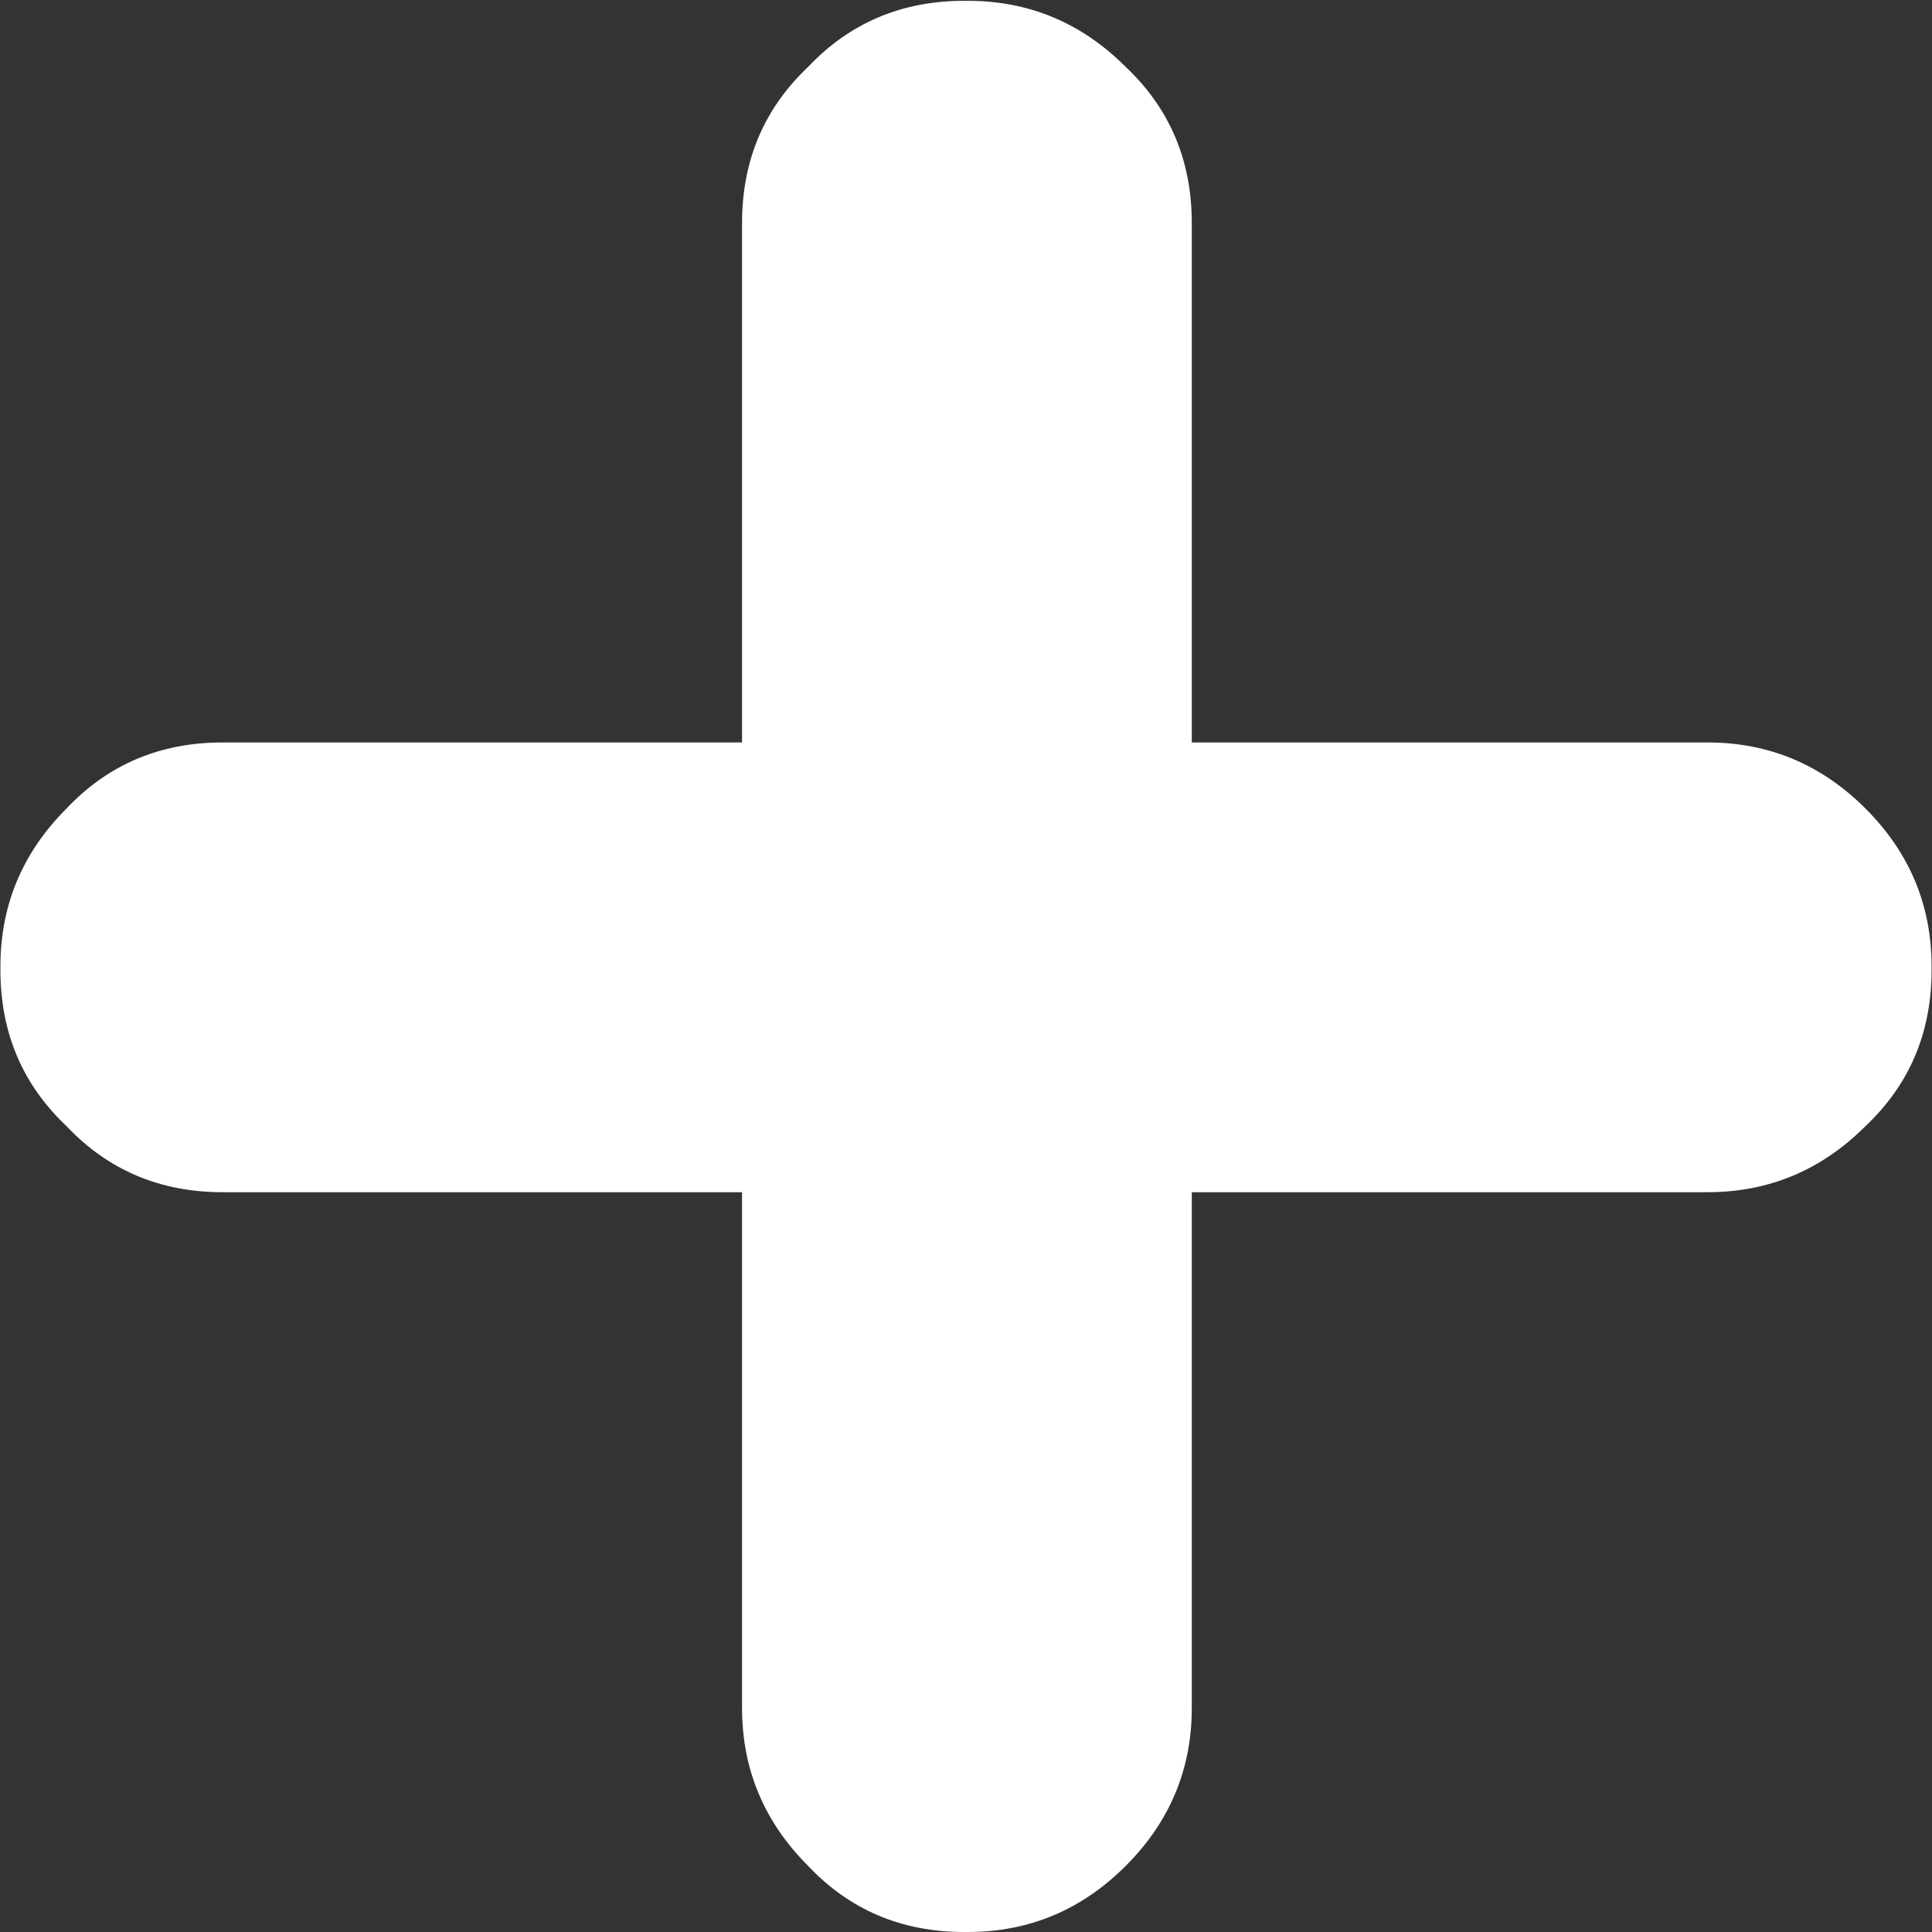 <svg width="74" height="74" viewBox="0 0 74 74" fill="none" xmlns="http://www.w3.org/2000/svg">
<rect x="0" y="0" width="74" height="74" fill="#333333" stroke="none"/>
<path d="M45.648 28.438H65.406C67.75 28.438 69.766 29.281 71.453 30.969C73.141 32.656 73.984 34.672 73.984 37.016V37.156C73.984 39.547 73.141 41.539 71.453 43.133C69.766 44.82 67.75 45.664 65.406 45.664H45.648V65.422C45.648 67.766 44.805 69.781 43.117 71.469C41.43 73.156 39.414 74 37.07 74H36.93C34.539 74 32.547 73.156 30.953 71.469C29.266 69.781 28.422 67.766 28.422 65.422V45.664H8.523C6.133 45.664 4.141 44.82 2.547 43.133C0.859 41.539 0.016 39.547 0.016 37.156V37.016C0.016 34.672 0.859 32.656 2.547 30.969C4.141 29.281 6.133 28.438 8.523 28.438H28.422V8.539C28.422 6.148 29.266 4.156 30.953 2.562C32.547 0.875 34.539 0.031 36.93 0.031H37.07C39.414 0.031 41.43 0.875 43.117 2.562C44.805 4.156 45.648 6.148 45.648 8.539V28.438Z" fill="white"/>
</svg>
